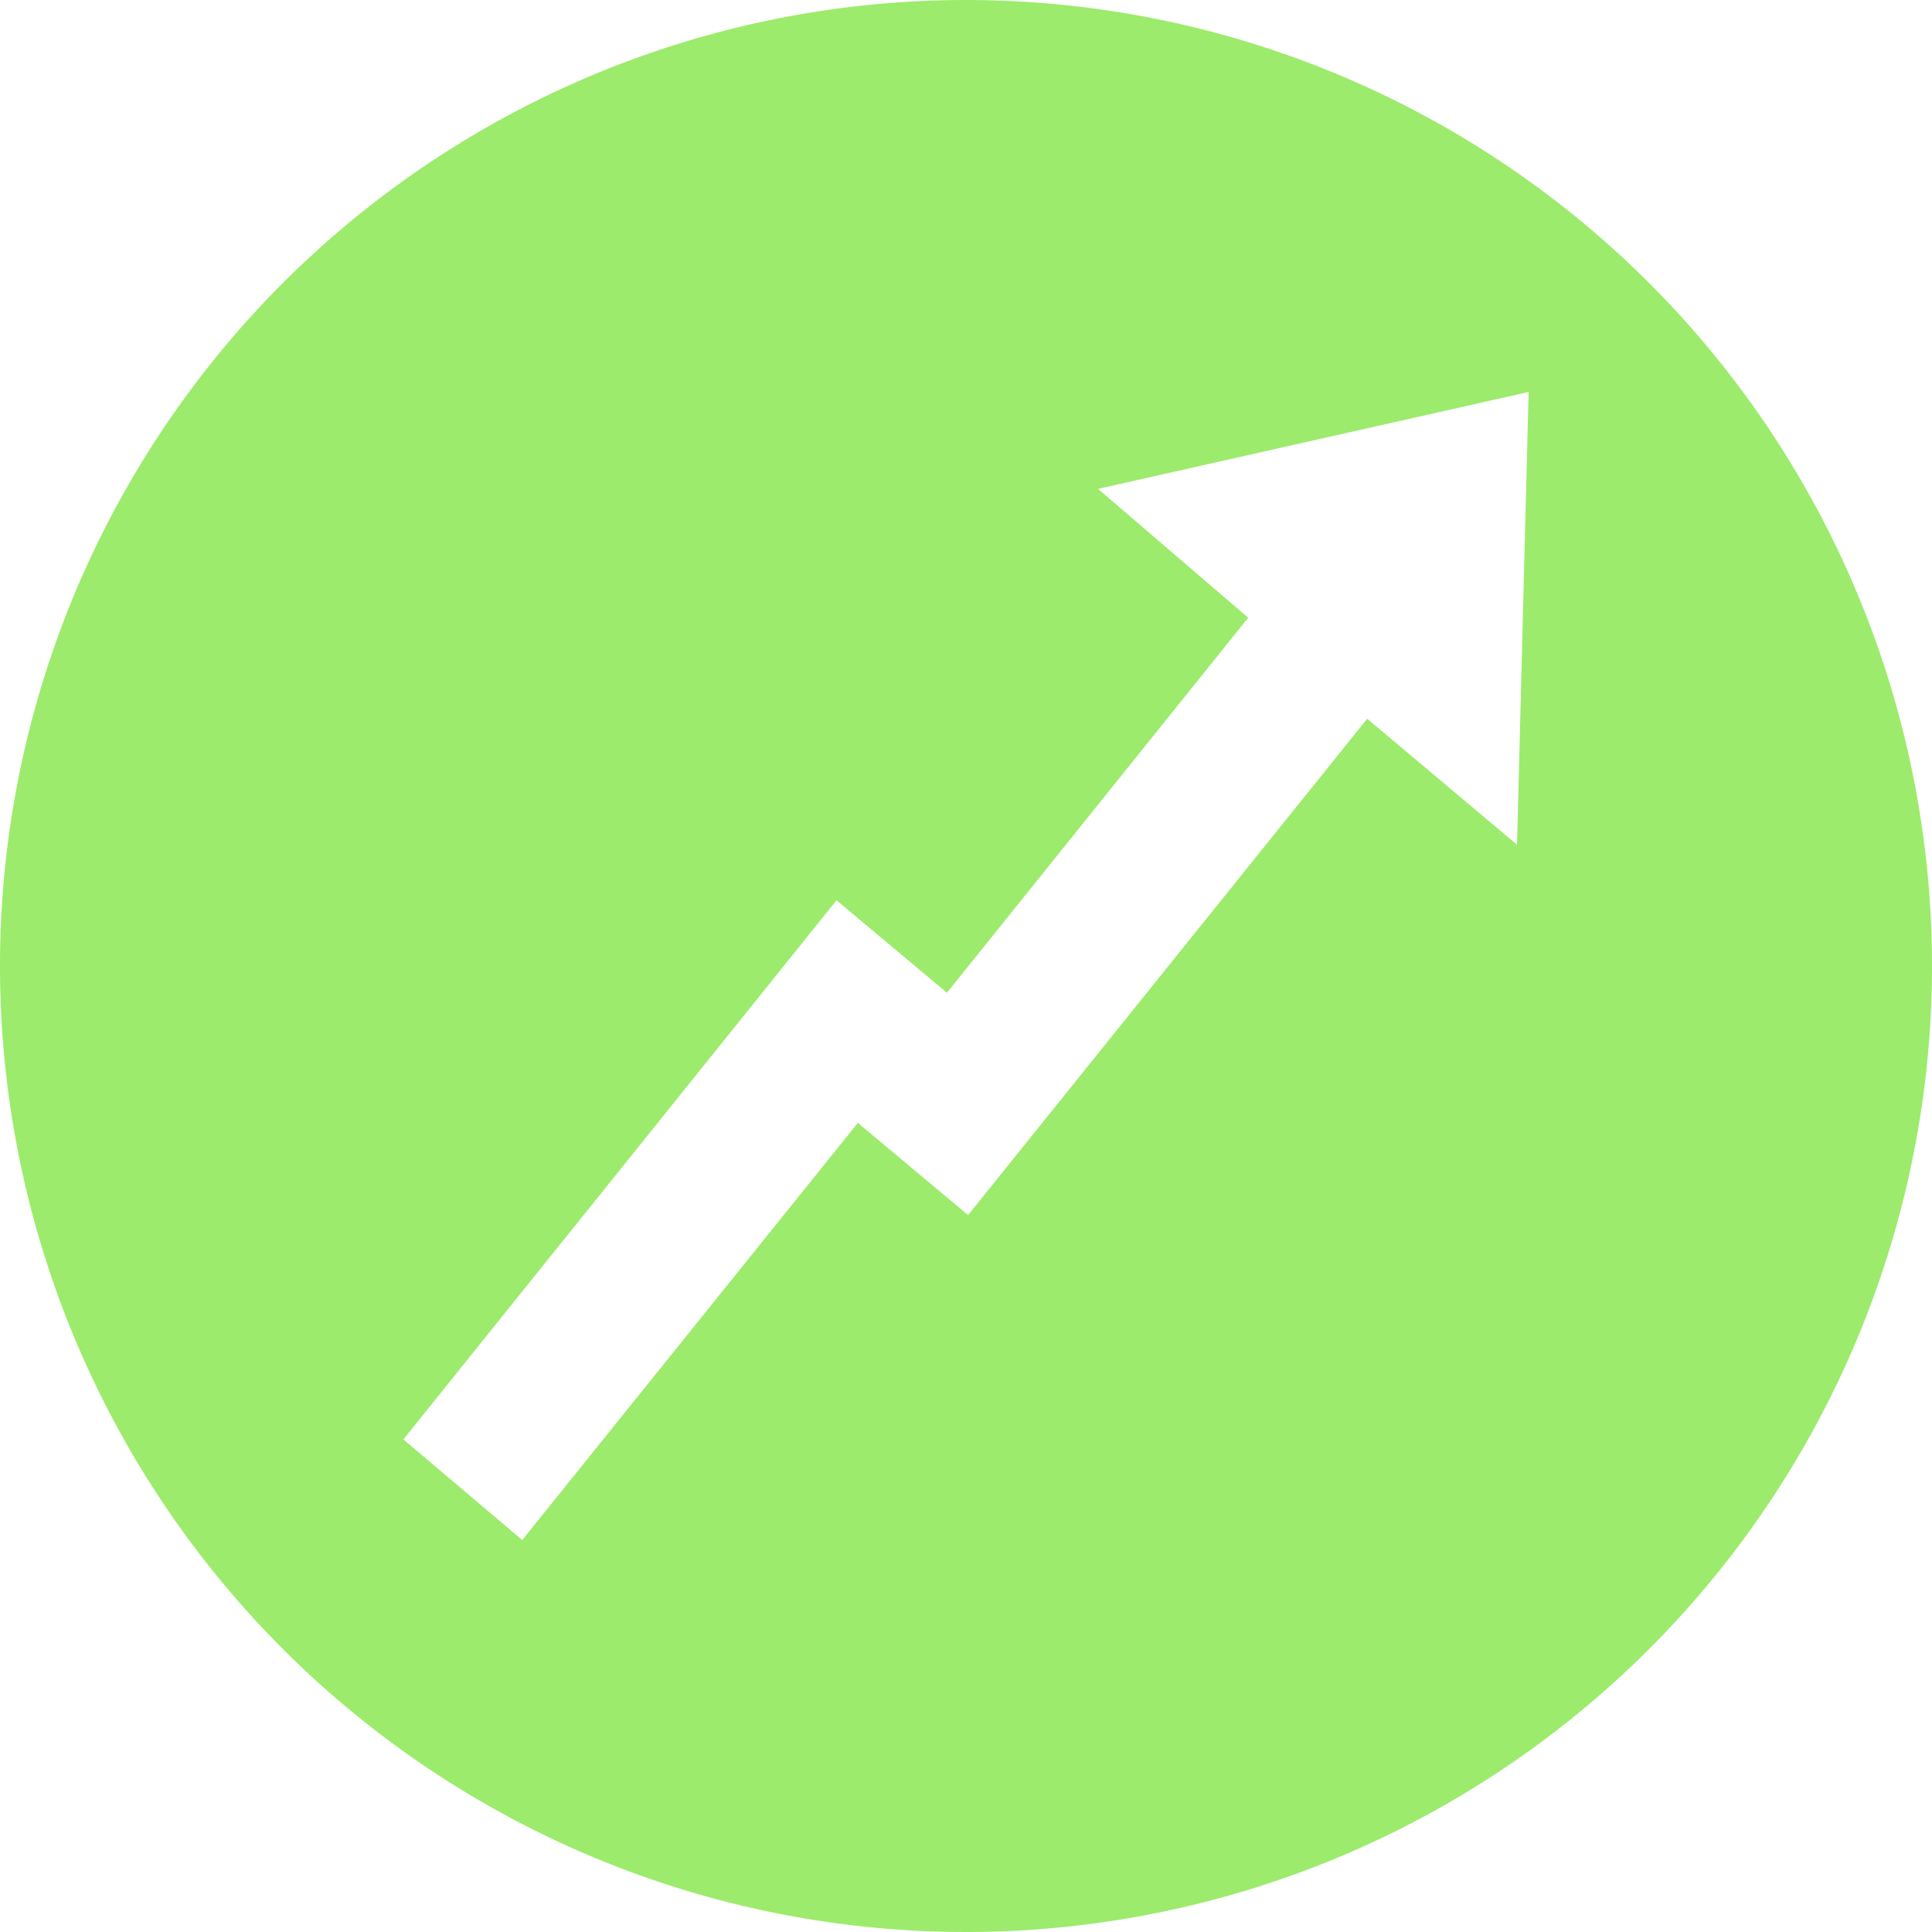 <svg xmlns="http://www.w3.org/2000/svg" width="300" height="300" viewBox="0 0 300 300"><defs><style>.adc702bb-9d7e-4ddd-ae33-8771e0a50ce2{fill:#9ceb6c;}</style></defs><g id="a97f8ec3-18d6-4215-8845-1998fdfcea7e" data-name="Layer 2"><g id="f7e1791f-7c43-48ed-9cb4-1ea4cf4cdbc2" data-name="Layer 1"><path class="adc702bb-9d7e-4ddd-ae33-8771e0a50ce2" d="M150,0A150,150,0,1,0,300,150,150,150,0,0,0,150,0Zm85.564,131.174L212.3,111.604c-20.623,25.646-41.096,51.106-61.974,77.069L133.207,174.362c-17.301,21.503-34.536,42.925-52.113,64.771l-18.459-15.624,67.26-83.712,17.147,14.355,46.78-58.236L170.504,75.912l66.86-15.045C236.765,84.285,236.18,107.131,235.565,131.174Z"/></g></g></svg>